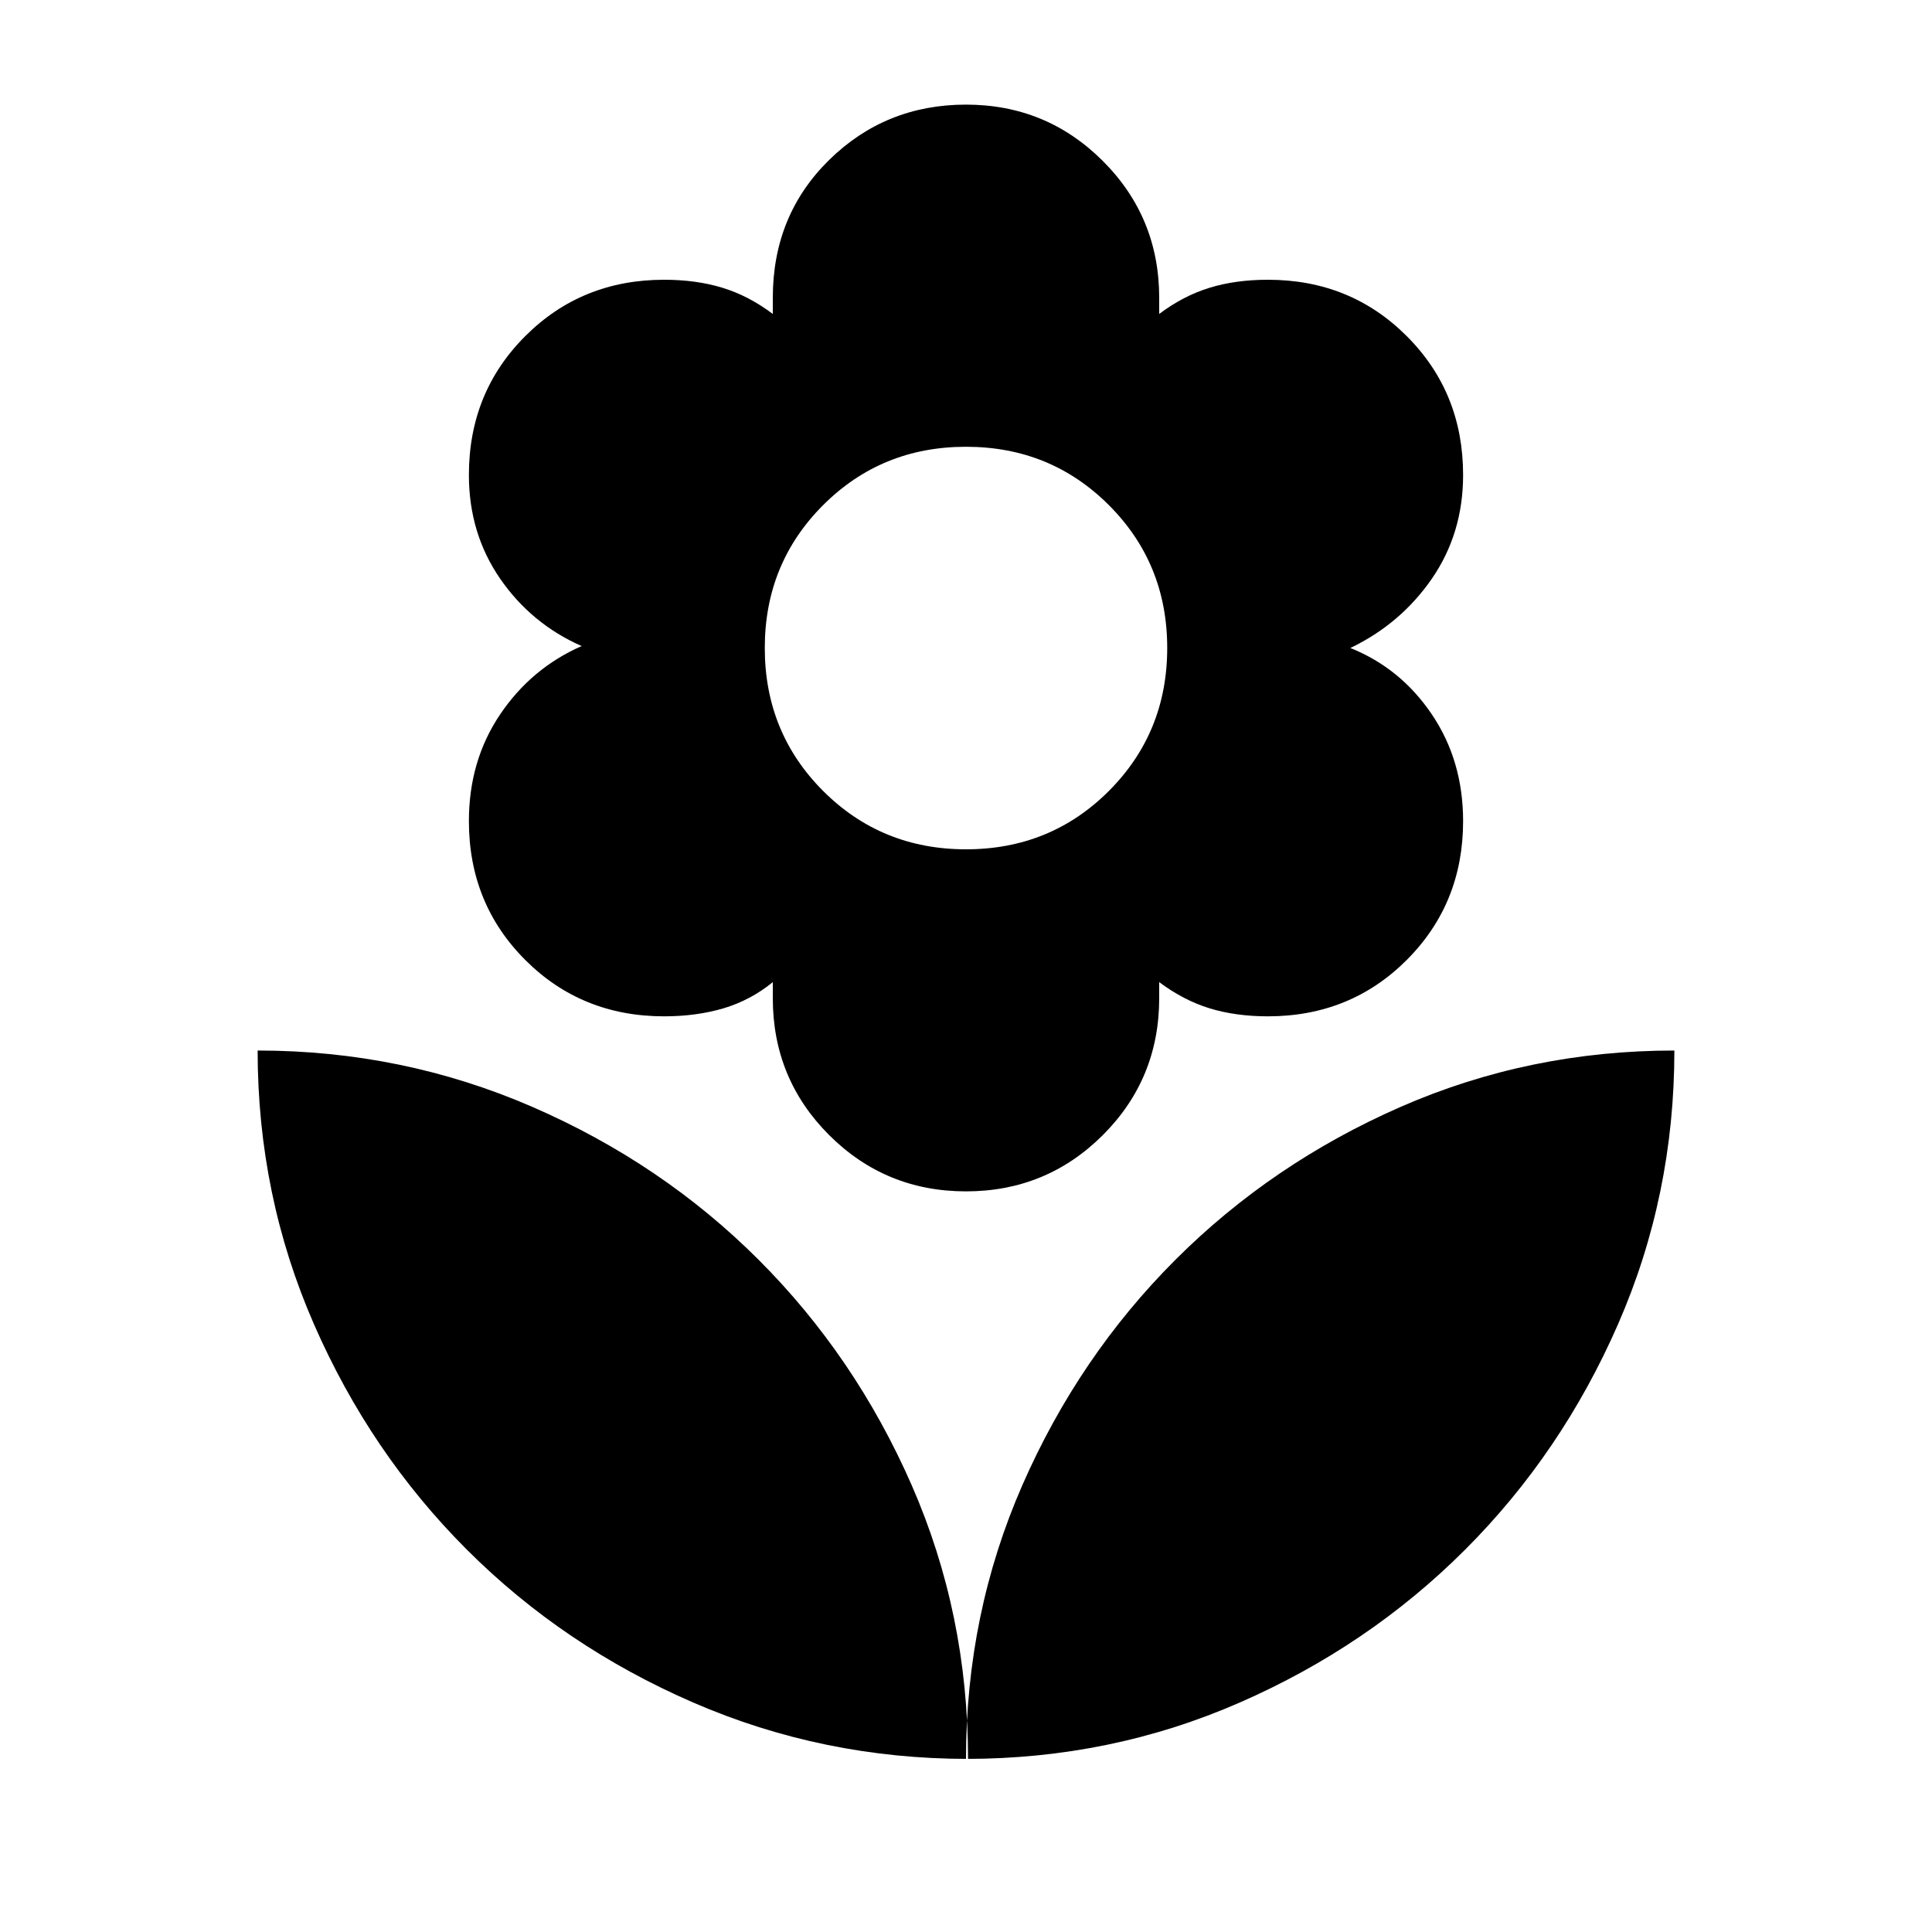 <svg xmlns="http://www.w3.org/2000/svg" height="20" width="20"><path d="M10 18.208Q10 16.708 10.583 15.375Q11.167 14.042 12.167 13.042Q13.167 12.042 14.5 11.458Q15.833 10.875 17.333 10.875Q17.333 12.375 16.75 13.708Q16.167 15.042 15.167 16.042Q14.167 17.042 12.833 17.625Q11.5 18.208 10 18.208ZM10.021 18.208Q10.021 16.708 9.438 15.375Q8.854 14.042 7.854 13.042Q6.854 12.042 5.51 11.458Q4.167 10.875 2.667 10.875Q2.667 12.375 3.25 13.708Q3.833 15.042 4.833 16.042Q5.833 17.042 7.177 17.625Q8.521 18.208 10.021 18.208ZM10 12.333Q9.167 12.333 8.583 11.75Q8 11.167 8 10.333V10.167Q7.771 10.354 7.49 10.438Q7.208 10.521 6.875 10.521Q6.021 10.521 5.438 9.938Q4.854 9.354 4.854 8.5Q4.854 7.875 5.177 7.396Q5.5 6.917 6.021 6.688Q5.5 6.458 5.177 5.99Q4.854 5.521 4.854 4.917Q4.854 4.062 5.438 3.479Q6.021 2.896 6.875 2.896Q7.208 2.896 7.479 2.979Q7.75 3.062 8 3.25V3.083Q8 2.229 8.583 1.656Q9.167 1.083 10 1.083Q10.833 1.083 11.417 1.667Q12 2.25 12 3.083V3.25Q12.25 3.062 12.521 2.979Q12.792 2.896 13.125 2.896Q13.979 2.896 14.562 3.479Q15.146 4.062 15.146 4.917Q15.146 5.521 14.823 5.99Q14.5 6.458 13.979 6.708Q14.5 6.917 14.823 7.396Q15.146 7.875 15.146 8.5Q15.146 9.354 14.562 9.938Q13.979 10.521 13.125 10.521Q12.792 10.521 12.521 10.438Q12.25 10.354 12 10.167V10.333Q12 11.167 11.417 11.75Q10.833 12.333 10 12.333ZM10 8.792Q10.875 8.792 11.479 8.188Q12.083 7.583 12.083 6.708Q12.083 5.833 11.479 5.229Q10.875 4.625 10 4.625Q9.125 4.625 8.521 5.229Q7.917 5.833 7.917 6.708Q7.917 7.583 8.521 8.188Q9.125 8.792 10 8.792Z"/></svg>